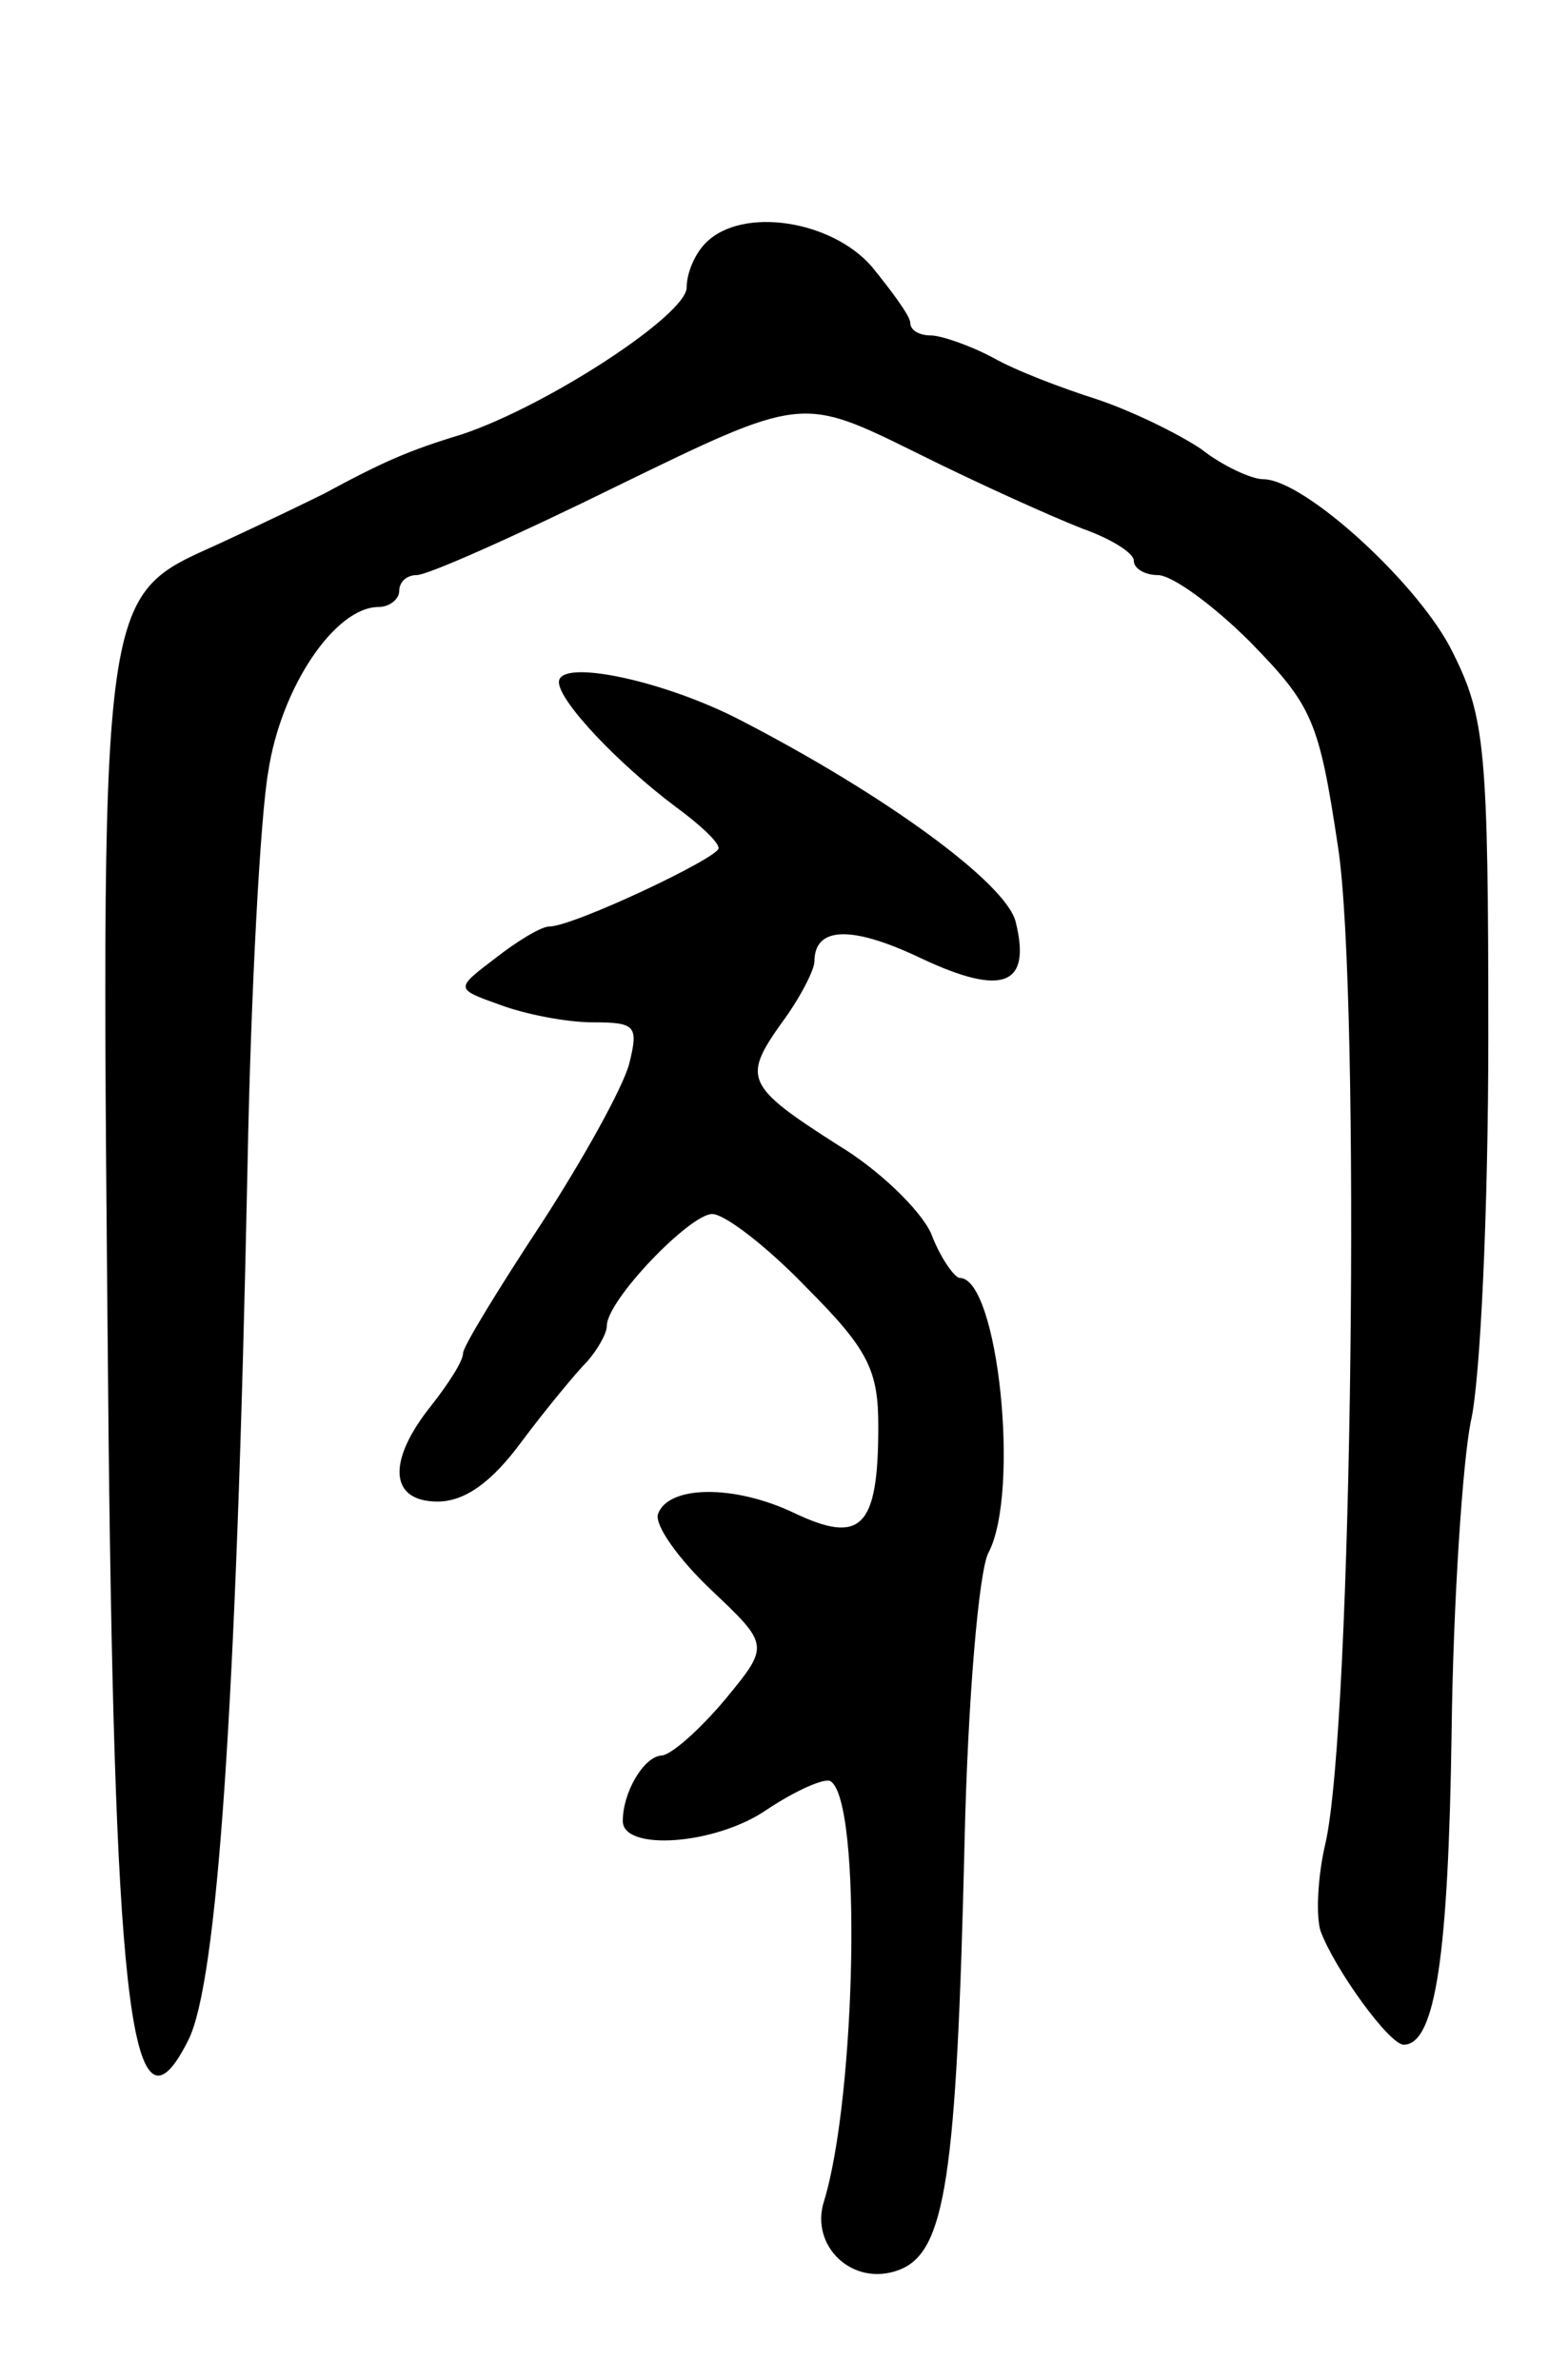 <svg version="1.0" xmlns="http://www.w3.org/2000/svg"
 width="97pt" height="149pt" viewBox="0 0 97 149"
 preserveAspectRatio="xMidYMid meet">
<g transform="translate(0,149) scale(0.1,-0.1)"
fill="#000000" stroke="none">
<path d="M442 1338 c-7 -7 -12 -19 -12 -28 0 -17 -87 -74 -141 -92 -33 -10
-49 -17 -86 -37 -10 -5 -39 -19 -65 -31 -77 -35 -75 -21 -70 -560 4 -361 15
-447 50 -377 18 36 30 206 37 547 2 107 8 219 13 247 8 53 42 103 69 103 7 0
13 5 13 10 0 6 5 10 11 10 7 0 63 25 126 56 115 56 115 56 186 21 40 -20 87
-41 105 -48 17 -6 32 -15 32 -20 0 -5 7 -9 15 -9 9 0 35 -19 58 -42 39 -40 43
-49 55 -129 14 -93 9 -549 -8 -623 -5 -21 -6 -46 -3 -55 9 -24 43 -71 52 -71
20 0 28 57 30 195 1 83 7 170 12 195 6 25 11 133 11 241 0 179 -2 200 -22 240
-20 42 -93 109 -119 109 -7 0 -25 8 -39 19 -15 10 -44 24 -65 31 -22 7 -51 18
-65 26 -15 8 -33 14 -39 14 -7 0 -13 3 -13 8 0 4 -11 19 -24 35 -25 29 -81 38
-104 15z"/>
<path d="M350 1063 c0 -12 37 -51 73 -78 15 -11 27 -22 27 -26 0 -6 -91 -49
-106 -49 -5 0 -20 -9 -34 -20 -25 -19 -25 -19 3 -29 16 -6 42 -11 58 -11 27 0
29 -2 23 -26 -4 -15 -29 -60 -55 -100 -27 -41 -49 -77 -49 -81 0 -5 -9 -19
-20 -33 -28 -35 -26 -60 4 -60 17 0 34 12 53 38 15 20 34 43 41 50 6 7 12 17
12 22 0 16 52 70 66 70 8 0 35 -21 59 -46 39 -39 45 -52 45 -87 0 -64 -11 -74
-53 -54 -38 18 -79 17 -85 -1 -2 -7 13 -28 33 -47 37 -35 37 -35 9 -69 -16
-19 -34 -35 -40 -35 -11 -1 -24 -23 -24 -41 0 -19 58 -15 90 7 18 12 36 20 40
18 20 -12 16 -198 -4 -263 -9 -28 18 -54 47 -43 29 11 36 57 41 267 2 90 9
171 15 182 20 38 6 172 -18 172 -3 0 -12 12 -18 28 -7 15 -33 40 -58 55 -58
37 -60 42 -36 76 12 16 21 34 21 39 0 22 23 23 67 2 51 -24 69 -17 59 23 -6
24 -81 79 -172 126 -48 25 -114 39 -114 24z"/>
</g>
</svg>
